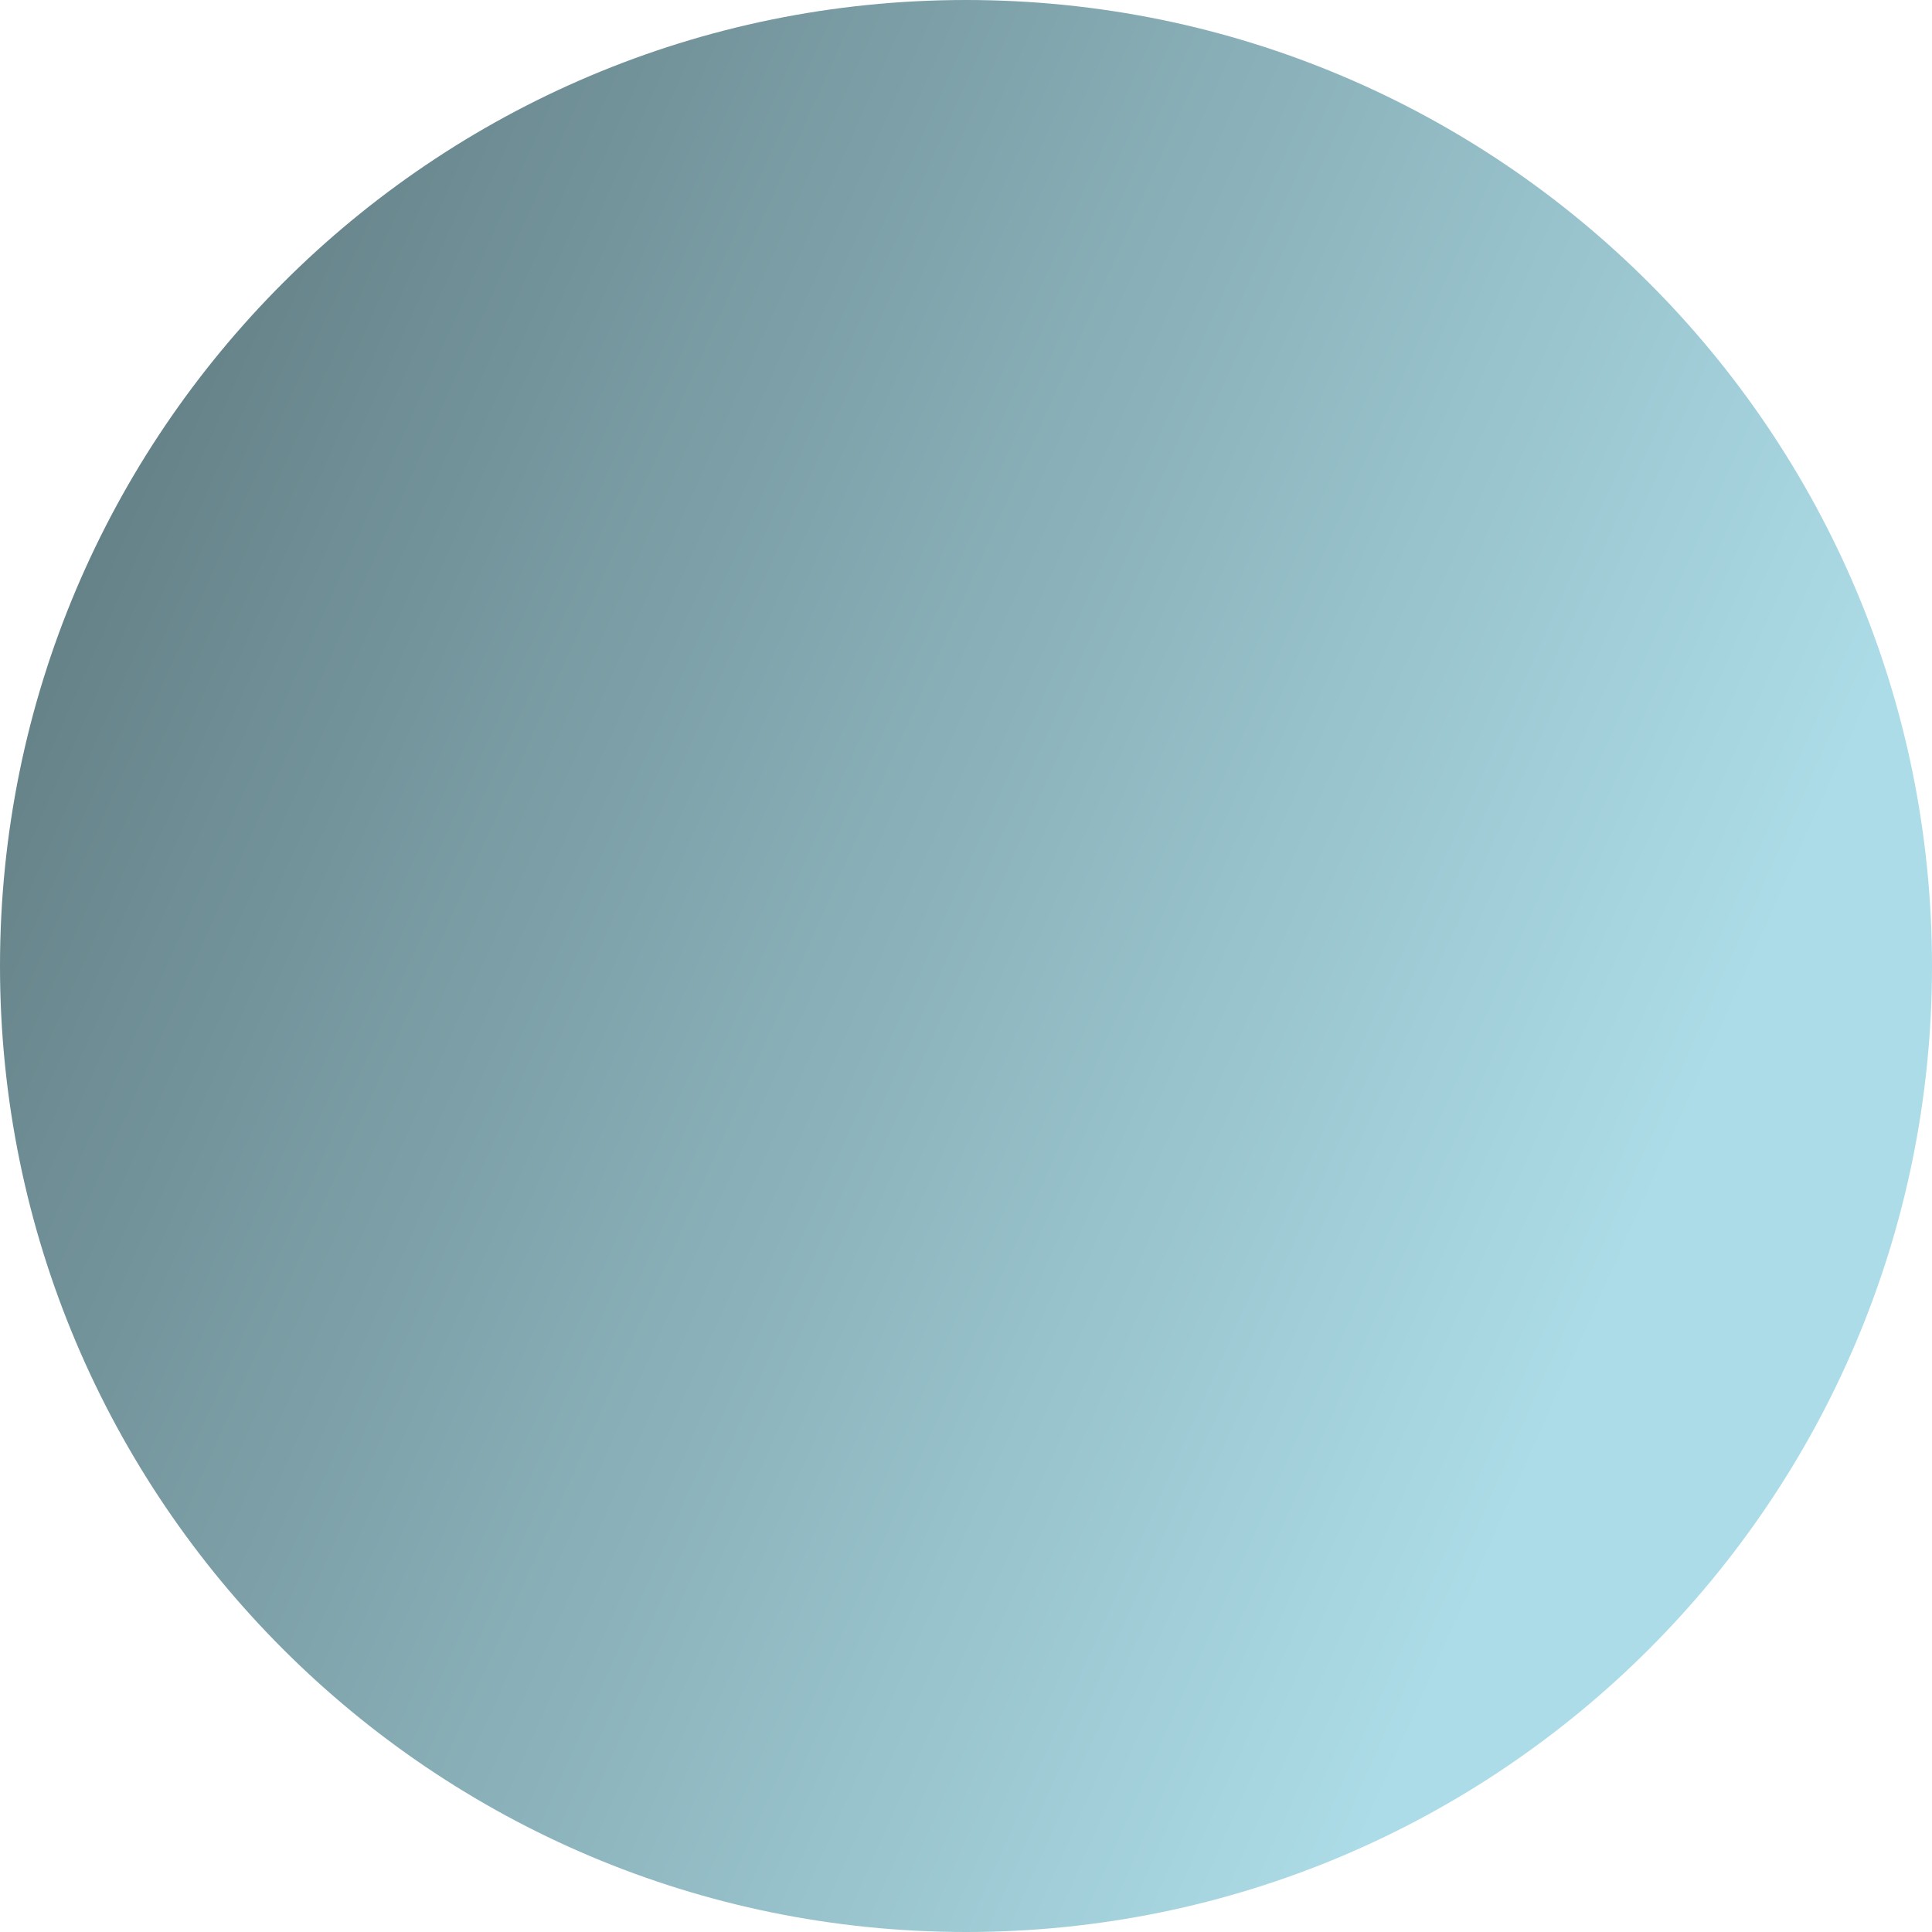 <svg width="100%" height="100%" style="overflow:visible;" preserveAspectRatio="none" viewBox="0 0 467 467" fill="none" xmlns="http://www.w3.org/2000/svg">
<path d="M467 233.5C467 362.458 362.458 467 233.5 467C104.542 467 0 362.458 0 233.5C0 104.542 104.542 0 233.5 0C362.458 0 467 104.542 467 233.5Z" fill="url(#paint0_linear_100_476)"/>
<defs>
<linearGradient id="paint0_linear_100_476" x1="467" y1="364.136" x2="-19.701" y2="147.028" gradientUnits="userSpaceOnUse">
<stop offset="0.172" stop-color="#ACDCE7"/>
<stop offset="1" stop-color="#607B81"/>
</linearGradient>
</defs>
</svg>
